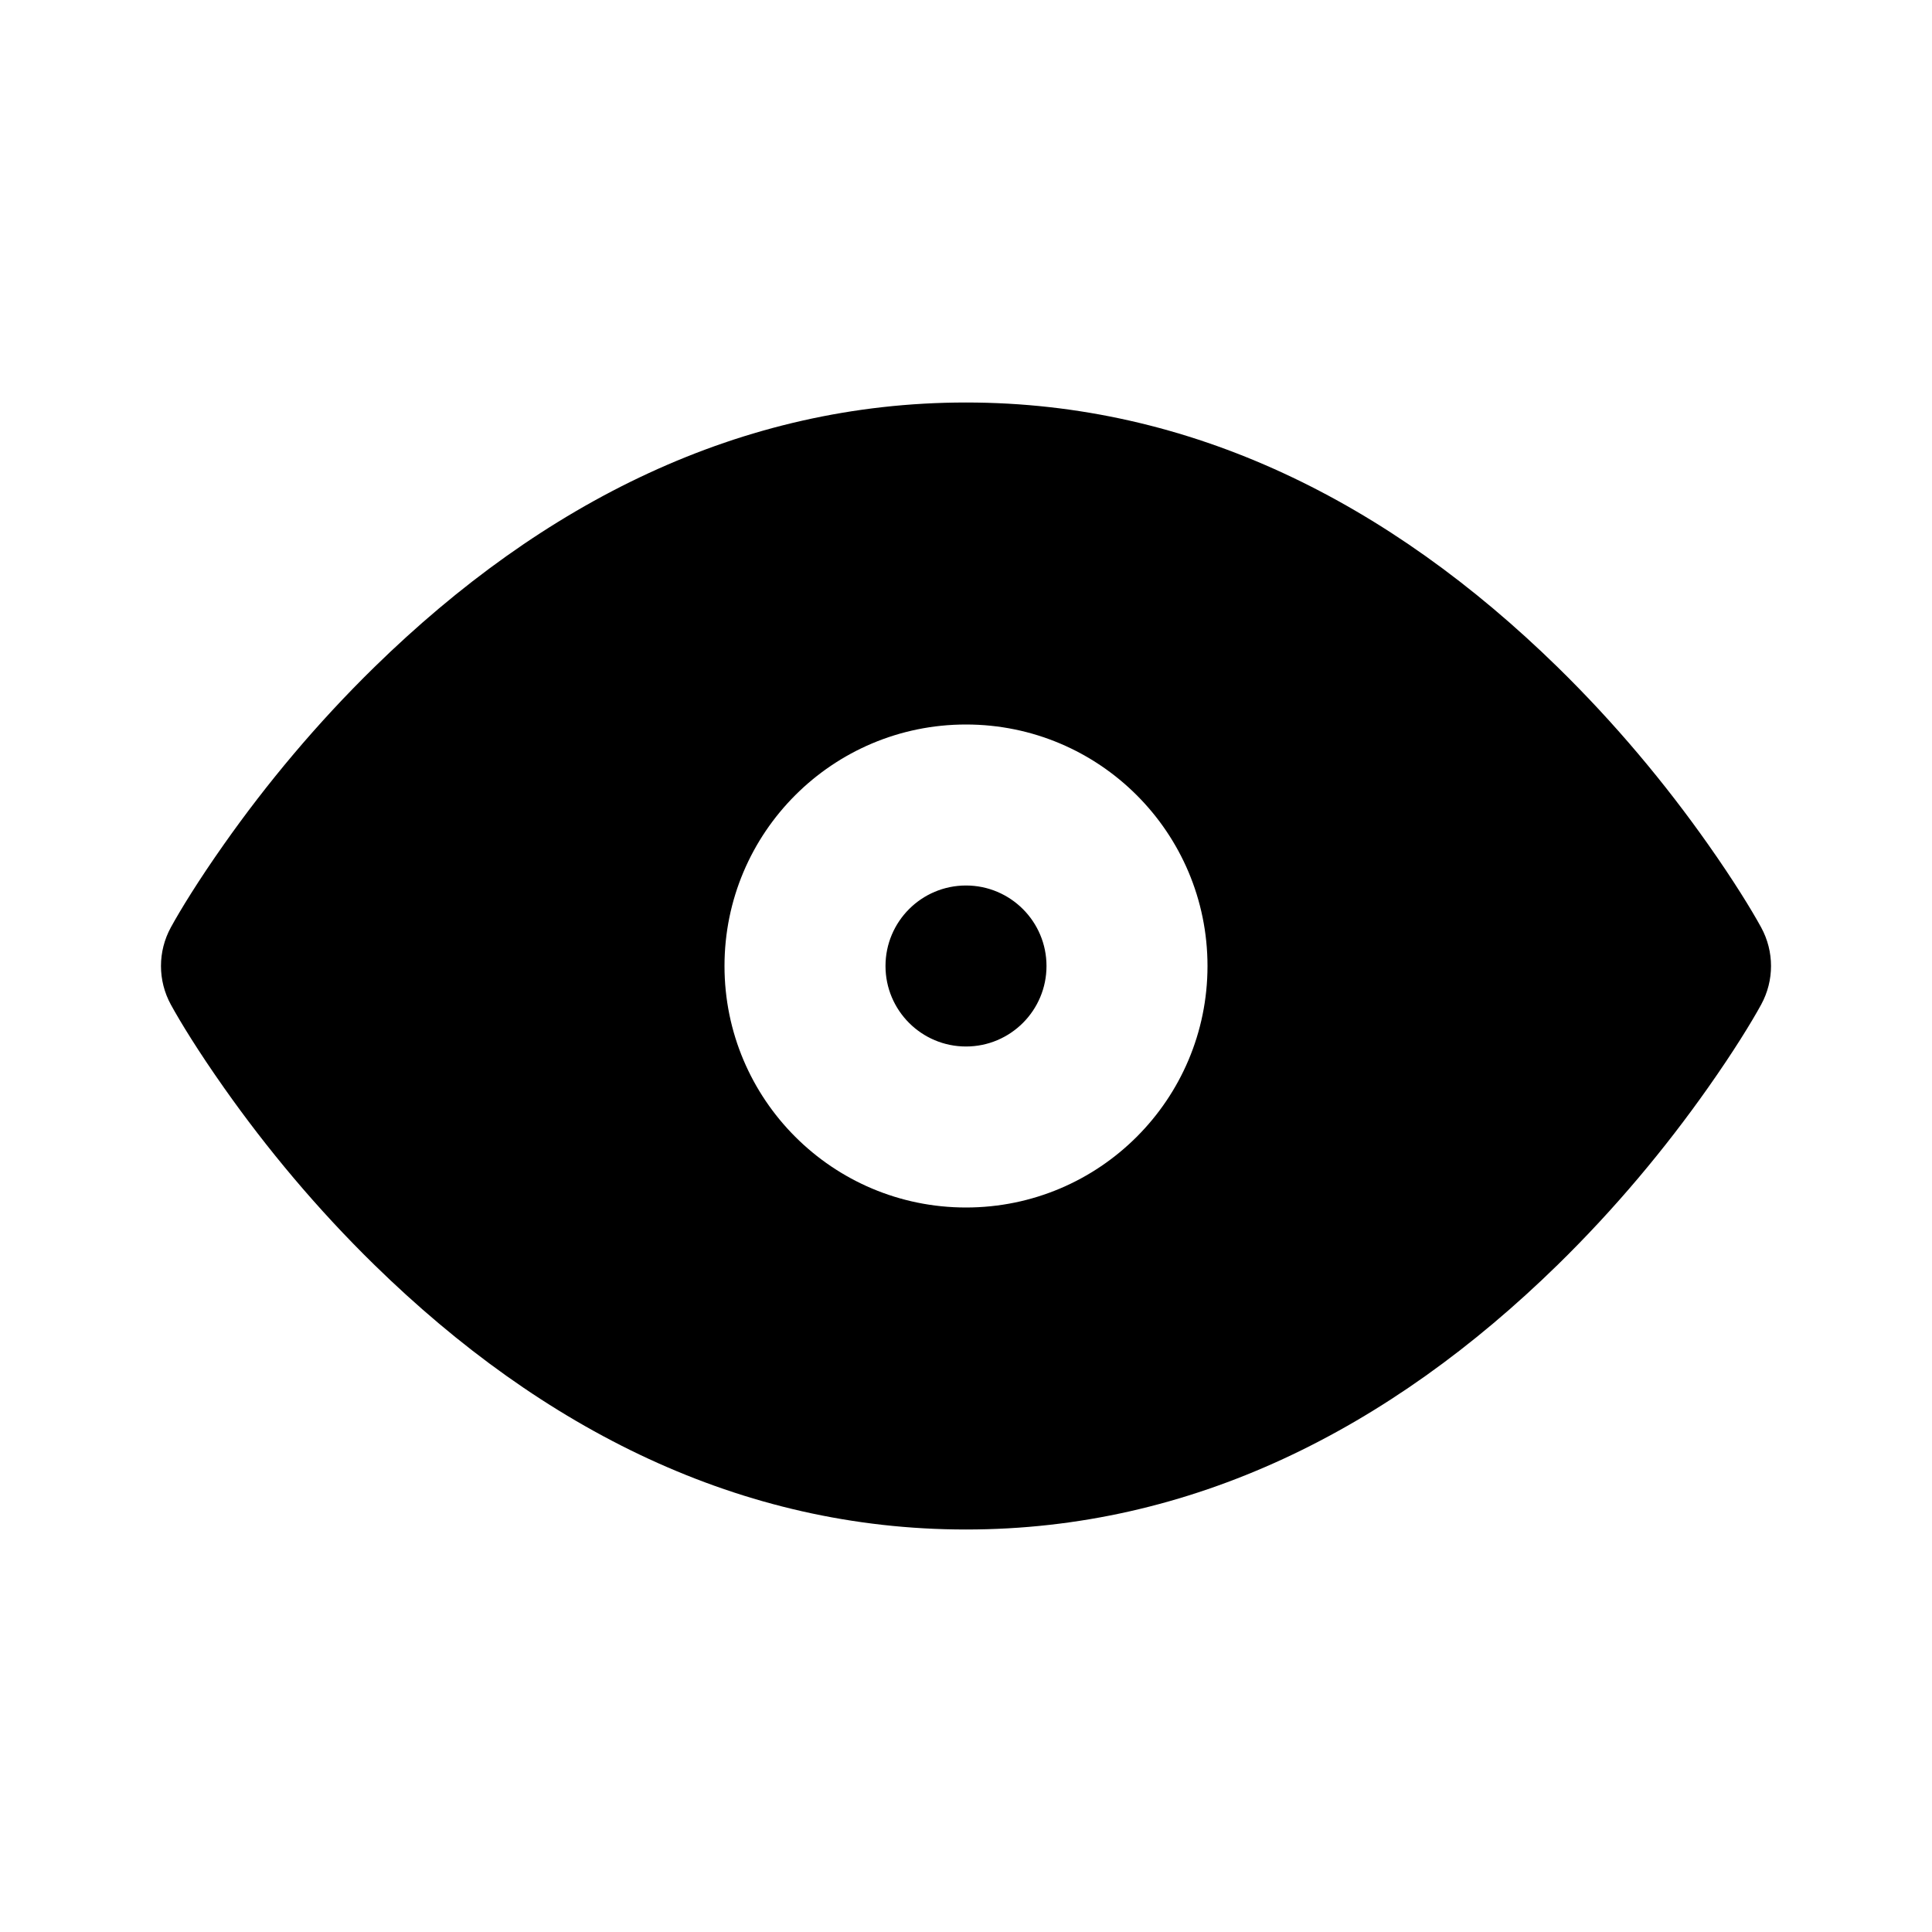 <?xml version="1.0" encoding="UTF-8"?>
<svg width="24px" height="24px" viewBox="0 0 24 24" version="1.1" xmlns="http://www.w3.org/2000/svg" xmlns:xlink="http://www.w3.org/1999/xlink">
    <!-- Generator: Sketch 50.2 (55047) - http://www.bohemiancoding.com/sketch -->
    <title>Preview-Fillled</title>
    <desc>Created with Sketch.</desc>
    <defs>
        <path d="M2.122,11.521 C2.242,11.302 2.463,10.941 2.783,10.487 C3.312,9.736 3.935,8.987 4.653,8.285 C6.742,6.243 9.199,5 12,5 C14.801,5 17.258,6.243 19.347,8.285 C20.065,8.987 20.688,9.736 21.217,10.487 C21.537,10.941 21.758,11.302 21.878,11.521 C22.041,11.82 22.041,12.18 21.878,12.479 C21.758,12.698 21.537,13.059 21.217,13.513 C20.688,14.264 20.065,15.013 19.347,15.715 C17.258,17.757 14.801,19 12,19 C9.199,19 6.742,17.757 4.653,15.715 C3.935,15.013 3.312,14.264 2.783,13.513 C2.463,13.059 2.242,12.698 2.122,12.479 C1.959,12.18 1.959,11.82 2.122,11.521 Z M12,15 C13.657,15 15,13.657 15,12 C15,10.343 13.657,9 12,9 C10.343,9 9,10.343 9,12 C9,13.657 10.343,15 12,15 Z M12,13 C11.448,13 11,12.552 11,12 C11,11.448 11.448,11 12,11 C12.552,11 13,11.448 13,12 C13,12.552 12.552,13 12,13 Z" id="path-1"></path>
    </defs>
    <g id="Preview-Fillled" stroke="none" stroke-width="1" fill="none" fill-rule="evenodd">
        <mask id="mask-2" fill="white">
            <use xlink:href="#path-1"></use>
        </mask>
        <use id="Combined-Shape" fill="#000000" fill-rule="nonzero" xlink:href="#path-1"></use>
        <g id="Tint/Black" mask="url(#mask-2)"></g>
        <g id="eye" mask="url(#mask-2)">
            <g transform="translate(3, 6)"></g>
        </g>
    </g>
</svg>